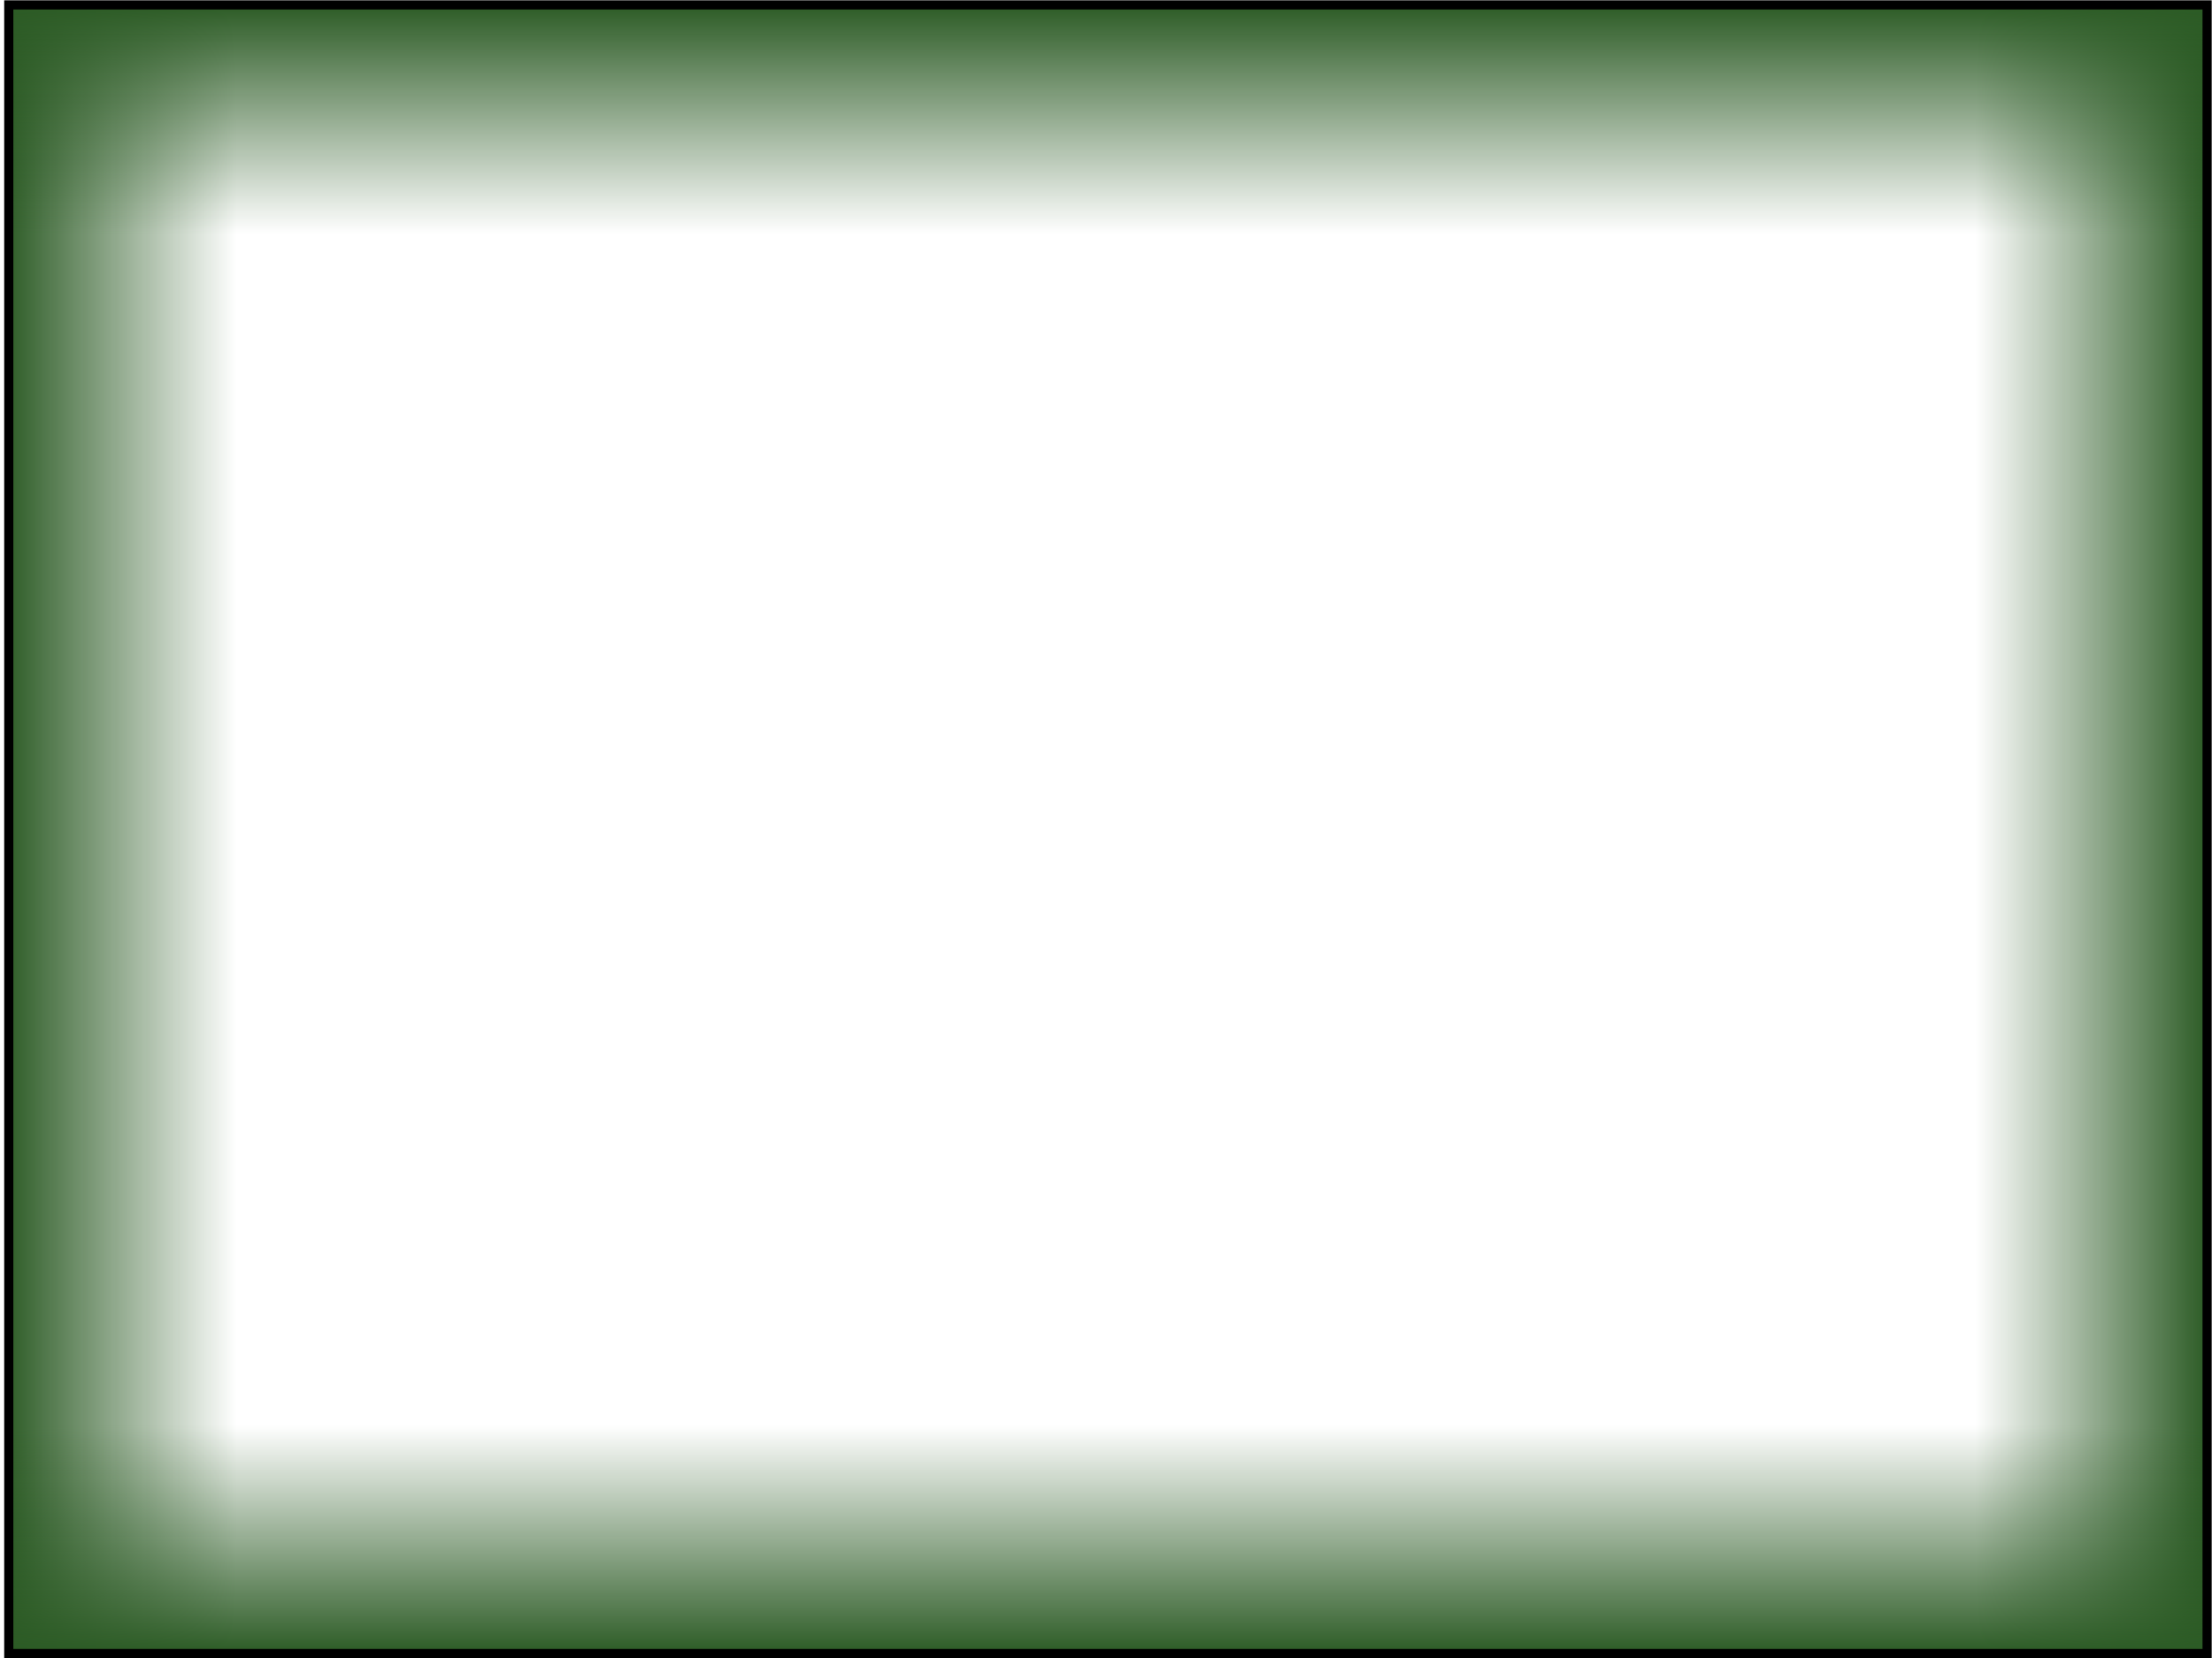 <svg version="1.1" width="482.983" height="362.133" viewBox="-0.917 0.933 482.983 362.133" xmlns="http://www.w3.org/2000/svg" xmlns:xlink="http://www.w3.org/1999/xlink">
  <defs>
    <linearGradient id="grad_1" x2="1">
      <stop offset="0" stop-color="#2C5B25" stop-opacity="1"/>
      <stop offset="1" stop-color="#2C5B25" stop-opacity="0"/>
    </linearGradient>
    <linearGradient id="grad_2" x2="1">
      <stop offset="0" stop-color="#000000" stop-opacity="0"/>
      <stop offset="1" stop-color="#000000" stop-opacity="0"/>
    </linearGradient>
    <linearGradient id="grad_3" x2="1">
      <stop offset="0" stop-color="#2C5B25" stop-opacity="1"/>
      <stop offset="1" stop-color="#2C5B25" stop-opacity="0"/>
    </linearGradient>
    <linearGradient id="grad_4" x2="1">
      <stop offset="0" stop-color="#000000" stop-opacity="0"/>
      <stop offset="1" stop-color="#000000" stop-opacity="0"/>
    </linearGradient>
    <linearGradient id="grad_5" y2="1" x2="0">
      <stop offset="0" stop-color="#2C5B25" stop-opacity="0"/>
      <stop offset="1" stop-color="#2C5B25" stop-opacity="1"/>
    </linearGradient>
    <linearGradient id="grad_6" y2="1" x2="0">
      <stop offset="0" stop-color="#2C5B25" stop-opacity="0"/>
      <stop offset="1" stop-color="#2C5B25" stop-opacity="1"/>
    </linearGradient>
  <linearGradient id="grad_1-.10559006035327911,0,0,1,0.15,2" x2="50.833" x1="0.15" y1="2" y2="2" gradientUnits="userSpaceOnUse">
      <stop offset="0" stop-color="#2C5B25" stop-opacity="1"/>
      <stop offset="1" stop-color="#2C5B25" stop-opacity="0"/>
    </linearGradient><linearGradient id="grad_3-0.10559006780385971,0,0,1,481,2" x2="430.317" x1="481" y1="2" y2="2" gradientUnits="userSpaceOnUse">
      <stop offset="0" stop-color="#2C5B25" stop-opacity="1"/>
      <stop offset="1" stop-color="#2C5B25" stop-opacity="0"/>
    </linearGradient><linearGradient id="grad_5-,0,0,1,1,2" y2="362" x2="1" x1="1" y1="312" gradientUnits="userSpaceOnUse">
      <stop offset="0" stop-color="#2C5B25" stop-opacity="0"/>
      <stop offset="1" stop-color="#2C5B25" stop-opacity="1"/>
    </linearGradient><linearGradient id="grad_6-,0,0,-1,1,362" y2="2" x2="1" x1="1" y1="52" gradientUnits="userSpaceOnUse">
      <stop offset="0" stop-color="#2C5B25" stop-opacity="0"/>
      <stop offset="1" stop-color="#2C5B25" stop-opacity="1"/>
    </linearGradient></defs>
  <!-- Exported by Scratch - http://scratch.mit.edu/ -->
  <path id="ID0.7928751376457512" fill="url(#grad_1-.10559006035327911,0,0,1,0.15,2)" stroke="url(#grad_2)" stroke-width="2.133" d="M 0.15 2 L 50.833 2 L 50.833 362 L 0.15 362 L 0.15 2 Z "/>
  <path id="ID0.7928751376457512" fill="url(#grad_3-0.10559006780385971,0,0,1,481,2)" stroke="url(#grad_4)" stroke-width="2.133" d="M 481 2 L 430.317 2 L 430.317 362 L 481 362 L 481 2 Z "/>
  <path id="ID0.43242914183065295" fill="url(#grad_5-,0,0,1,1,2)" stroke="none" d="M 1 312 L 481 312 L 481 362 L 1 362 L 1 312 Z " stroke-width="1"/>
  <path id="ID0.43242914183065295" fill="url(#grad_6-,0,0,-1,1,362)" stroke="none" d="M 1 52 L 481 52 L 481 2 L 1 2 L 1 52 Z " stroke-width="1"/>
  <path id="ID0.9380978094413877" fill="none" stroke="#000000" stroke-width="2" d="M 1 2 L 481 2 L 481 362 L 1 362 L 1 2 Z "/>
</svg>